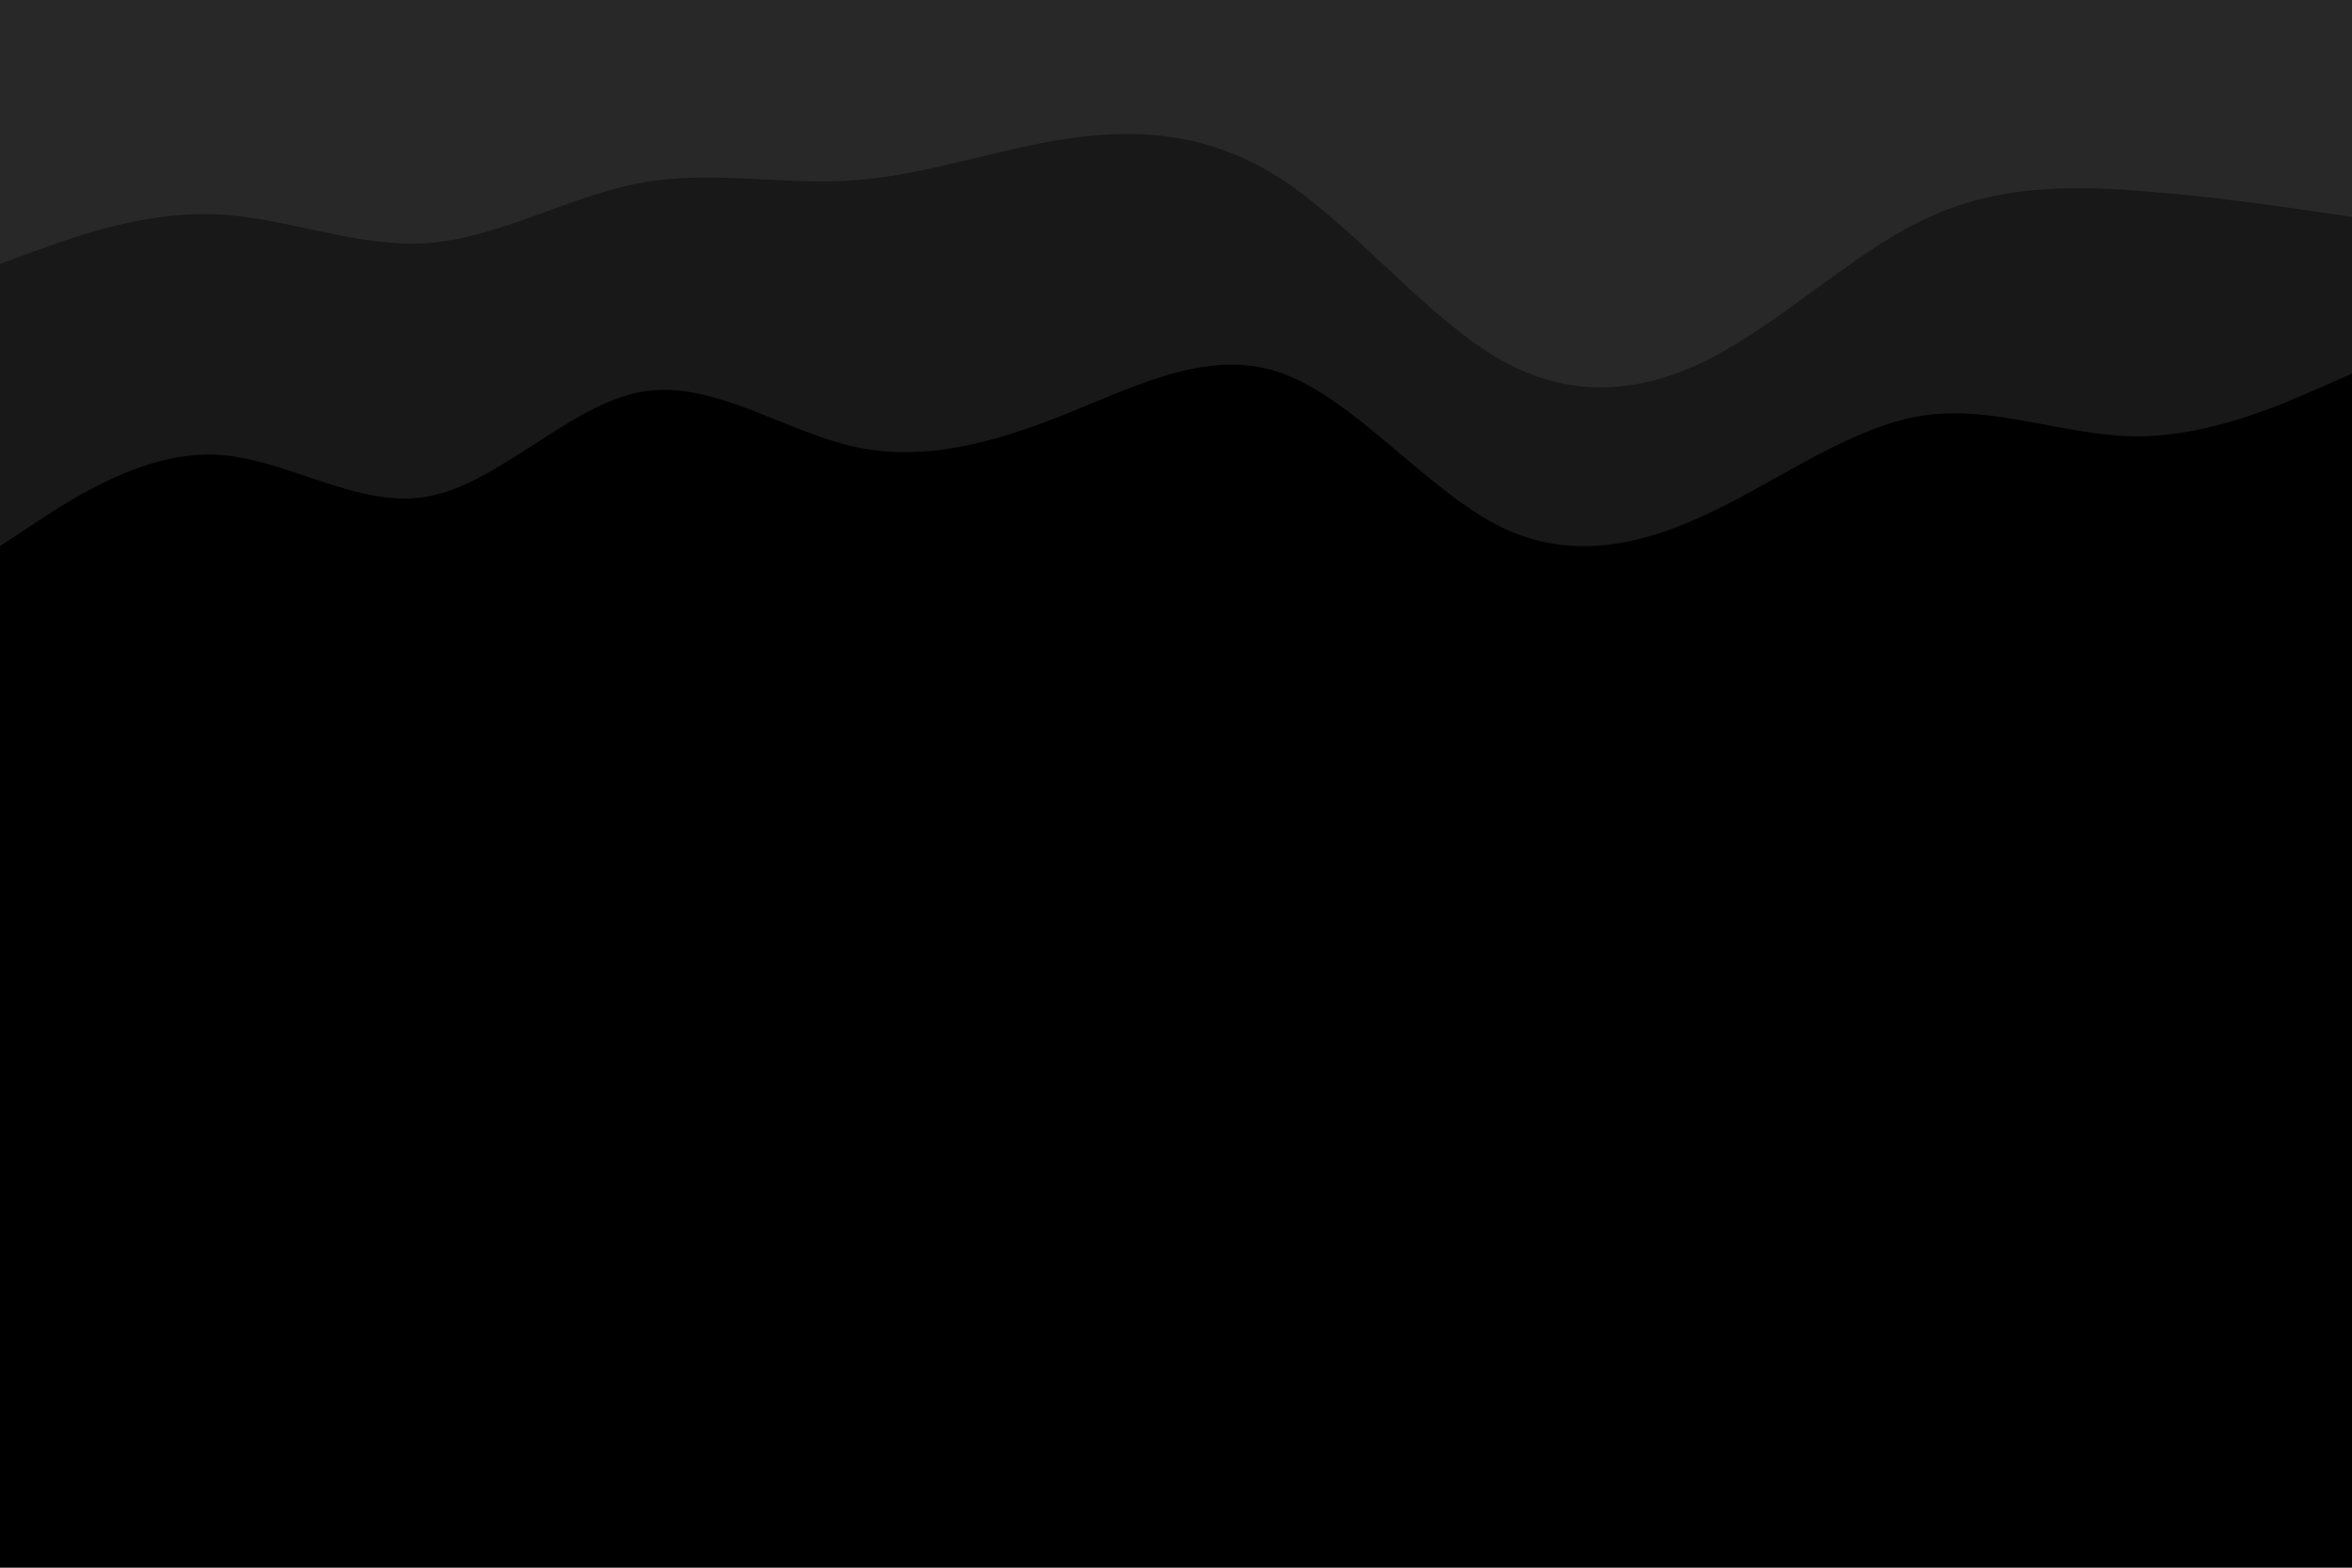 <svg id="visual" viewBox="0 0 900 600" width="900" height="600" xmlns="http://www.w3.org/2000/svg" xmlns:xlink="http://www.w3.org/1999/xlink" version="1.1"><path d="M0 103L13.7 98C27.3 93 54.7 83 82 84C109.3 85 136.7 97 163.8 95C191 93 218 77 245.2 72C272.3 67 299.7 73 327 71C354.3 69 381.7 59 409 55C436.3 51 463.7 53 491 71C518.3 89 545.7 123 573 139C600.3 155 627.7 153 654.8 139C682 125 709 99 736.2 86C763.3 73 790.7 73 818 75C845.3 77 872.7 81 886.3 83L900 85L900 0L886.3 0C872.7 0 845.3 0 818 0C790.7 0 763.3 0 736.2 0C709 0 682 0 654.8 0C627.7 0 600.3 0 573 0C545.7 0 518.3 0 491 0C463.7 0 436.3 0 409 0C381.7 0 354.3 0 327 0C299.7 0 272.3 0 245.2 0C218 0 191 0 163.8 0C136.7 0 109.3 0 82 0C54.7 0 27.3 0 13.7 0L0 0Z" fill="#282828"></path><path d="M0 211L13.7 202C27.3 193 54.7 175 82 176C109.3 177 136.7 197 163.8 192C191 187 218 157 245.2 152C272.3 147 299.7 167 327 173C354.3 179 381.7 171 409 160C436.3 149 463.7 135 491 145C518.3 155 545.7 189 573 203C600.3 217 627.7 211 654.8 198C682 185 709 165 736.2 161C763.3 157 790.7 169 818 169C845.3 169 872.7 157 886.3 151L900 145L900 83L886.3 81C872.7 79 845.3 75 818 73C790.7 71 763.3 71 736.2 84C709 97 682 123 654.8 137C627.7 151 600.3 153 573 137C545.7 121 518.3 87 491 69C463.7 51 436.3 49 409 53C381.7 57 354.3 67 327 69C299.7 71 272.3 65 245.2 70C218 75 191 91 163.8 93C136.7 95 109.3 83 82 82C54.7 81 27.3 91 13.7 96L0 101Z" fill="#181818"></path><path d="M0 331L13.7 329C27.3 327 54.7 323 82 319C109.3 315 136.7 311 163.8 308C191 305 218 303 245.2 310C272.3 317 299.7 333 327 342C354.3 351 381.7 353 409 346C436.3 339 463.7 323 491 319C518.3 315 545.7 323 573 338C600.3 353 627.7 375 654.8 370C682 365 709 333 736.2 321C763.3 309 790.7 317 818 312C845.3 307 872.7 289 886.3 280L900 271L900 143L886.3 149C872.7 155 845.3 167 818 167C790.7 167 763.3 155 736.2 159C709 163 682 183 654.8 196C627.7 209 600.3 215 573 201C545.7 187 518.3 153 491 143C463.7 133 436.3 147 409 158C381.7 169 354.3 177 327 171C299.7 165 272.3 145 245.2 150C218 155 191 185 163.8 190C136.7 195 109.3 175 82 174C54.7 173 27.3 191 13.7 200L0 209Z" fill="#000000"></path><path d="M0 391L13.7 387C27.3 383 54.7 375 82 372C109.3 369 136.7 371 163.8 371C191 371 218 369 245.2 379C272.3 389 299.7 411 327 425C354.3 439 381.7 445 409 437C436.3 429 463.7 407 491 403C518.3 399 545.7 413 573 424C600.3 435 627.7 443 654.8 439C682 435 709 419 736.2 406C763.3 393 790.7 383 818 371C845.3 359 872.7 345 886.3 338L900 331L900 269L886.3 278C872.7 287 845.3 305 818 310C790.7 315 763.3 307 736.2 319C709 331 682 363 654.8 368C627.7 373 600.3 351 573 336C545.7 321 518.3 313 491 317C463.7 321 436.3 337 409 344C381.7 351 354.3 349 327 340C299.7 331 272.3 315 245.2 308C218 301 191 303 163.8 306C136.7 309 109.3 313 82 317C54.7 321 27.3 325 13.7 327L0 329Z" fill="#000000"></path><path d="M0 601L13.7 601C27.3 601 54.7 601 82 601C109.3 601 136.7 601 163.8 601C191 601 218 601 245.2 601C272.3 601 299.7 601 327 601C354.3 601 381.7 601 409 601C436.3 601 463.7 601 491 601C518.3 601 545.7 601 573 601C600.3 601 627.7 601 654.8 601C682 601 709 601 736.2 601C763.3 601 790.7 601 818 601C845.3 601 872.7 601 886.3 601L900 601L900 329L886.3 336C872.7 343 845.3 357 818 369C790.7 381 763.3 391 736.2 404C709 417 682 433 654.8 437C627.7 441 600.3 433 573 422C545.7 411 518.3 397 491 401C463.7 405 436.3 427 409 435C381.7 443 354.3 437 327 423C299.7 409 272.3 387 245.2 377C218 367 191 369 163.8 369C136.7 369 109.3 367 82 370C54.7 373 27.3 381 13.7 385L0 389Z" fill="#000000"></path></svg>